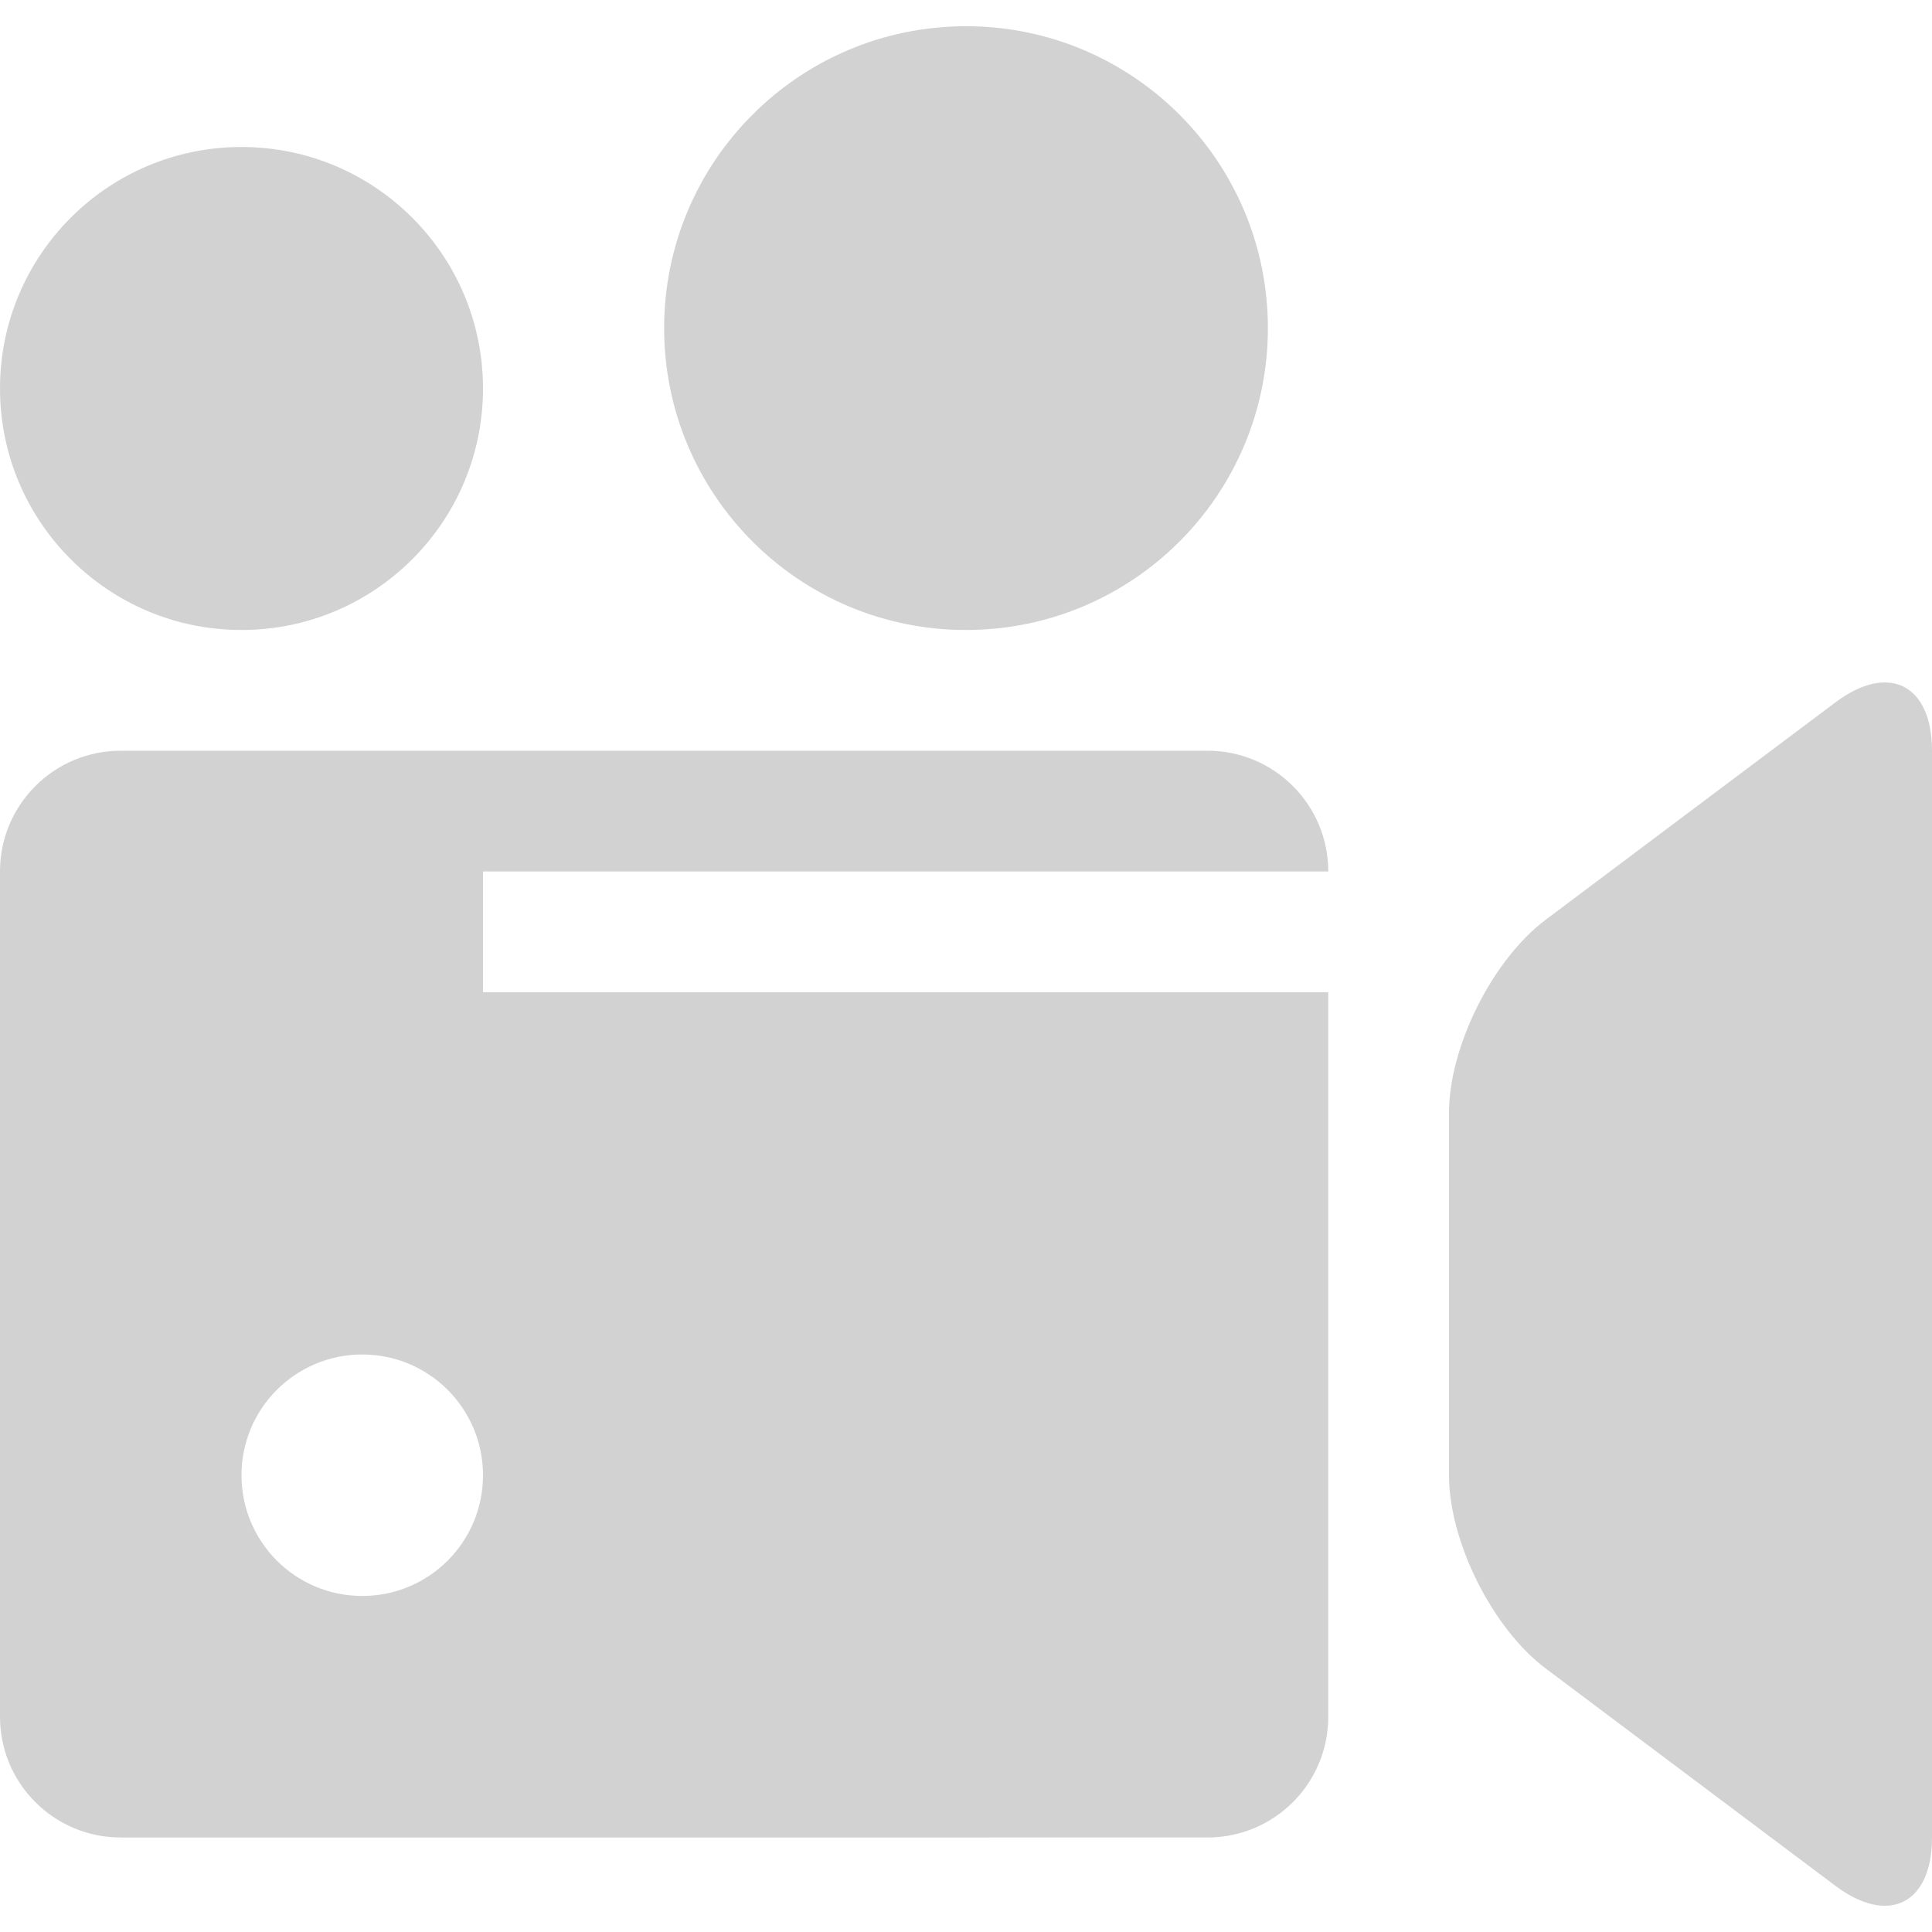 <?xml version="1.0" encoding="iso-8859-1"?>
<!-- Generator: Adobe Illustrator 16.0.0, SVG Export Plug-In . SVG Version: 6.00 Build 0)  -->
<!DOCTYPE svg PUBLIC "-//W3C//DTD SVG 1.1//EN" "http://www.w3.org/Graphics/SVG/1.1/DTD/svg11.dtd">
<svg version="1.1" id="Capa_1" xmlns="http://www.w3.org/2000/svg" xmlns:xlink="http://www.w3.org/1999/xlink" x="0px" y="0px"
	 width="485.211px" height="485.211px" viewBox="0 0 485.211 485.211" style="enable-background:new 0 0 485.211 485.211;"
	 xml:space="preserve" fill="#d2d2d2">
<g>
	<path d="M460.955,176.401c13.33-10.011,24.256-4.532,24.256,12.139v272.935c0,16.671-10.926,22.15-24.256,12.14l-72.792-54.609
		c-13.324-10.007-24.255-31.839-24.255-48.51v-90.976c0-16.676,10.931-38.501,24.255-48.512L460.955,176.401z M60.651,36.914
		C27.158,36.914,0,64.07,0,97.565c0,33.493,27.158,60.653,60.651,60.653c33.498,0,60.653-27.16,60.653-60.653
		C121.304,64.07,94.149,36.914,60.651,36.914z M242.606,6.587c-41.875,0-75.812,33.939-75.812,75.814s33.937,75.817,75.812,75.817
		c41.873,0,75.816-33.941,75.816-75.817S284.479,6.587,242.606,6.587z M121.304,249.194h212.282v181.955
		c0,16.764-13.566,30.326-30.331,30.326H30.327C13.562,461.476,0,447.913,0,431.149V218.867c0-16.764,13.564-30.327,30.327-30.327
		h272.928c16.765,0,30.331,13.567,30.331,30.327H121.304V249.194z M121.304,370.496c0-16.76-13.565-30.322-30.327-30.322
		s-30.327,13.562-30.327,30.322c0,16.764,13.565,30.322,30.327,30.322S121.304,387.26,121.304,370.496z"/>
</g>
<g>
</g>
<g>
</g>
<g>
</g>
<g>
</g>
<g>
</g>
<g>
</g>
<g>
</g>
<g>
</g>
<g>
</g>
<g>
</g>
<g>
</g>
<g>
</g>
<g>
</g>
<g>
</g>
<g>
</g>
</svg>

